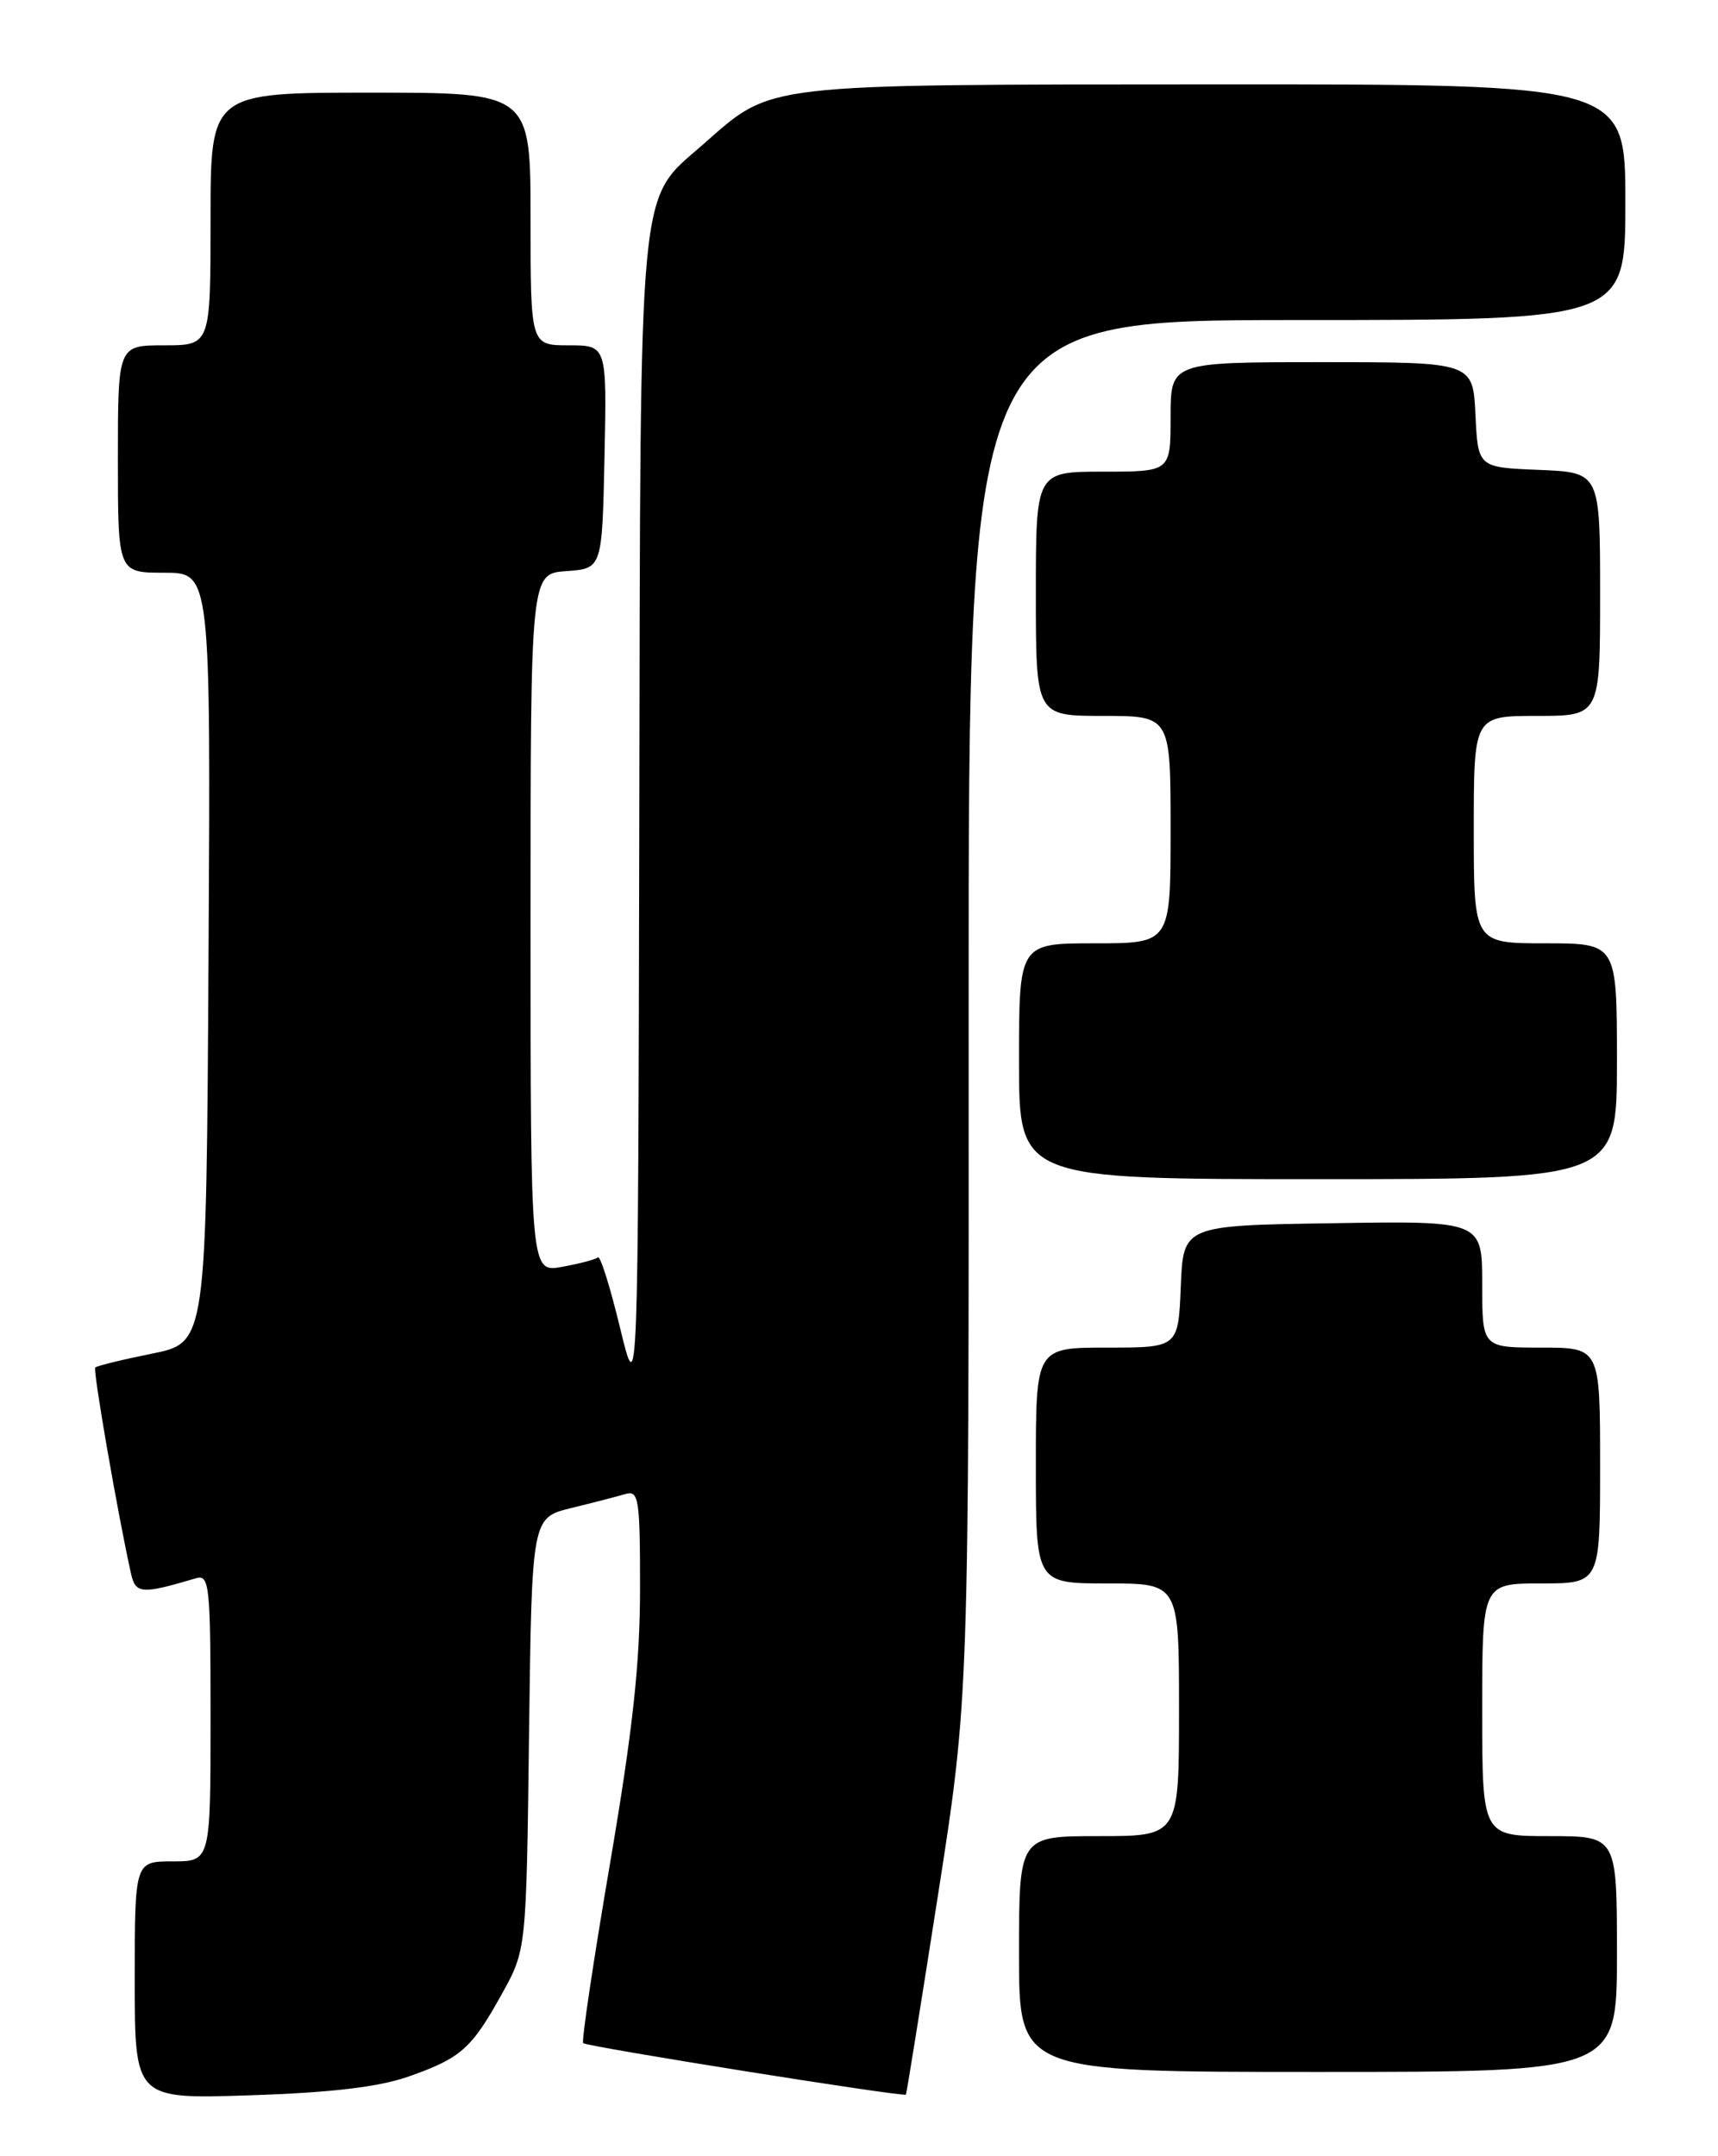<?xml version="1.0" encoding="UTF-8" standalone="no"?>
<!DOCTYPE svg PUBLIC "-//W3C//DTD SVG 1.1//EN" "http://www.w3.org/Graphics/SVG/1.1/DTD/svg11.dtd" >
<svg xmlns="http://www.w3.org/2000/svg" xmlns:xlink="http://www.w3.org/1999/xlink" version="1.1" viewBox="0 0 204 256">
 <g >
 <path fill="currentColor"
d=" M 48.50 246.55 C 54.74 244.36 55.99 243.24 59.60 236.73 C 62.50 231.50 62.50 231.50 62.82 205.85 C 63.15 180.20 63.15 180.20 67.82 179.05 C 70.40 178.42 73.29 177.67 74.25 177.39 C 75.85 176.91 76.00 177.89 76.00 188.61 C 76.00 197.51 75.13 205.43 72.43 221.28 C 70.47 232.78 69.03 242.37 69.25 242.58 C 69.67 243.00 107.36 249.01 107.57 248.69 C 107.65 248.59 109.36 237.93 111.38 225.00 C 115.05 201.50 115.05 201.50 115.02 119.75 C 115.00 38.00 115.00 38.00 154.00 38.00 C 193.00 38.00 193.00 38.00 193.00 24.00 C 193.00 10.00 193.00 10.00 144.25 10.02 C 89.93 10.05 91.82 9.83 83.53 17.11 C 75.68 24.00 76.06 20.02 75.91 97.50 C 75.77 166.50 75.77 166.50 73.63 157.67 C 72.46 152.81 71.27 149.04 71.00 149.29 C 70.72 149.53 68.81 150.04 66.75 150.41 C 63.00 151.09 63.00 151.09 63.00 109.60 C 63.00 68.11 63.00 68.11 67.25 67.81 C 71.50 67.50 71.50 67.50 71.78 54.25 C 72.06 41.00 72.06 41.00 67.53 41.00 C 63.00 41.00 63.00 41.00 63.00 26.00 C 63.00 11.00 63.00 11.00 44.00 11.00 C 25.00 11.00 25.00 11.00 25.00 26.00 C 25.00 41.00 25.00 41.00 19.50 41.00 C 14.00 41.00 14.00 41.00 14.00 54.50 C 14.00 68.00 14.00 68.00 19.51 68.00 C 25.02 68.00 25.02 68.00 24.76 113.71 C 24.50 159.41 24.50 159.41 18.08 160.71 C 14.55 161.42 11.50 162.17 11.31 162.36 C 11.01 162.65 13.98 179.76 15.56 186.85 C 16.10 189.25 16.82 189.30 23.25 187.39 C 24.87 186.90 25.00 188.15 25.00 203.93 C 25.00 221.00 25.00 221.00 20.50 221.00 C 16.00 221.00 16.00 221.00 16.00 235.11 C 16.00 249.23 16.00 249.23 29.75 248.77 C 39.33 248.46 45.01 247.78 48.50 246.55 Z  M 192.00 232.00 C 192.00 218.00 192.00 218.00 184.00 218.00 C 176.00 218.00 176.00 218.00 176.00 203.00 C 176.00 188.00 176.00 188.00 183.00 188.00 C 190.00 188.00 190.00 188.00 190.00 174.00 C 190.00 160.00 190.00 160.00 183.00 160.00 C 176.00 160.00 176.00 160.00 176.00 152.48 C 176.00 144.95 176.00 144.95 158.25 145.23 C 140.50 145.50 140.50 145.50 140.21 152.75 C 139.91 160.00 139.91 160.00 131.46 160.00 C 123.00 160.00 123.00 160.00 123.00 174.00 C 123.00 188.00 123.00 188.00 131.50 188.00 C 140.00 188.00 140.00 188.00 140.00 203.00 C 140.00 218.00 140.00 218.00 130.50 218.00 C 121.00 218.00 121.00 218.00 121.00 232.00 C 121.00 246.00 121.00 246.00 156.50 246.00 C 192.00 246.00 192.00 246.00 192.00 232.00 Z  M 192.00 126.00 C 192.00 112.00 192.00 112.00 183.50 112.00 C 175.00 112.00 175.00 112.00 175.00 98.50 C 175.00 85.00 175.00 85.00 182.50 85.00 C 190.00 85.00 190.00 85.00 190.00 70.54 C 190.00 56.09 190.00 56.09 182.75 55.79 C 175.50 55.50 175.50 55.50 175.20 49.25 C 174.90 43.00 174.90 43.00 156.95 43.00 C 139.00 43.00 139.00 43.00 139.00 49.50 C 139.00 56.00 139.00 56.00 131.00 56.00 C 123.00 56.00 123.00 56.00 123.00 70.50 C 123.00 85.00 123.00 85.00 131.00 85.00 C 139.00 85.00 139.00 85.00 139.00 98.50 C 139.00 112.00 139.00 112.00 130.00 112.00 C 121.00 112.00 121.00 112.00 121.00 126.00 C 121.00 140.00 121.00 140.00 156.50 140.00 C 192.00 140.00 192.00 140.00 192.00 126.00 Z "/>
</g>
</svg>